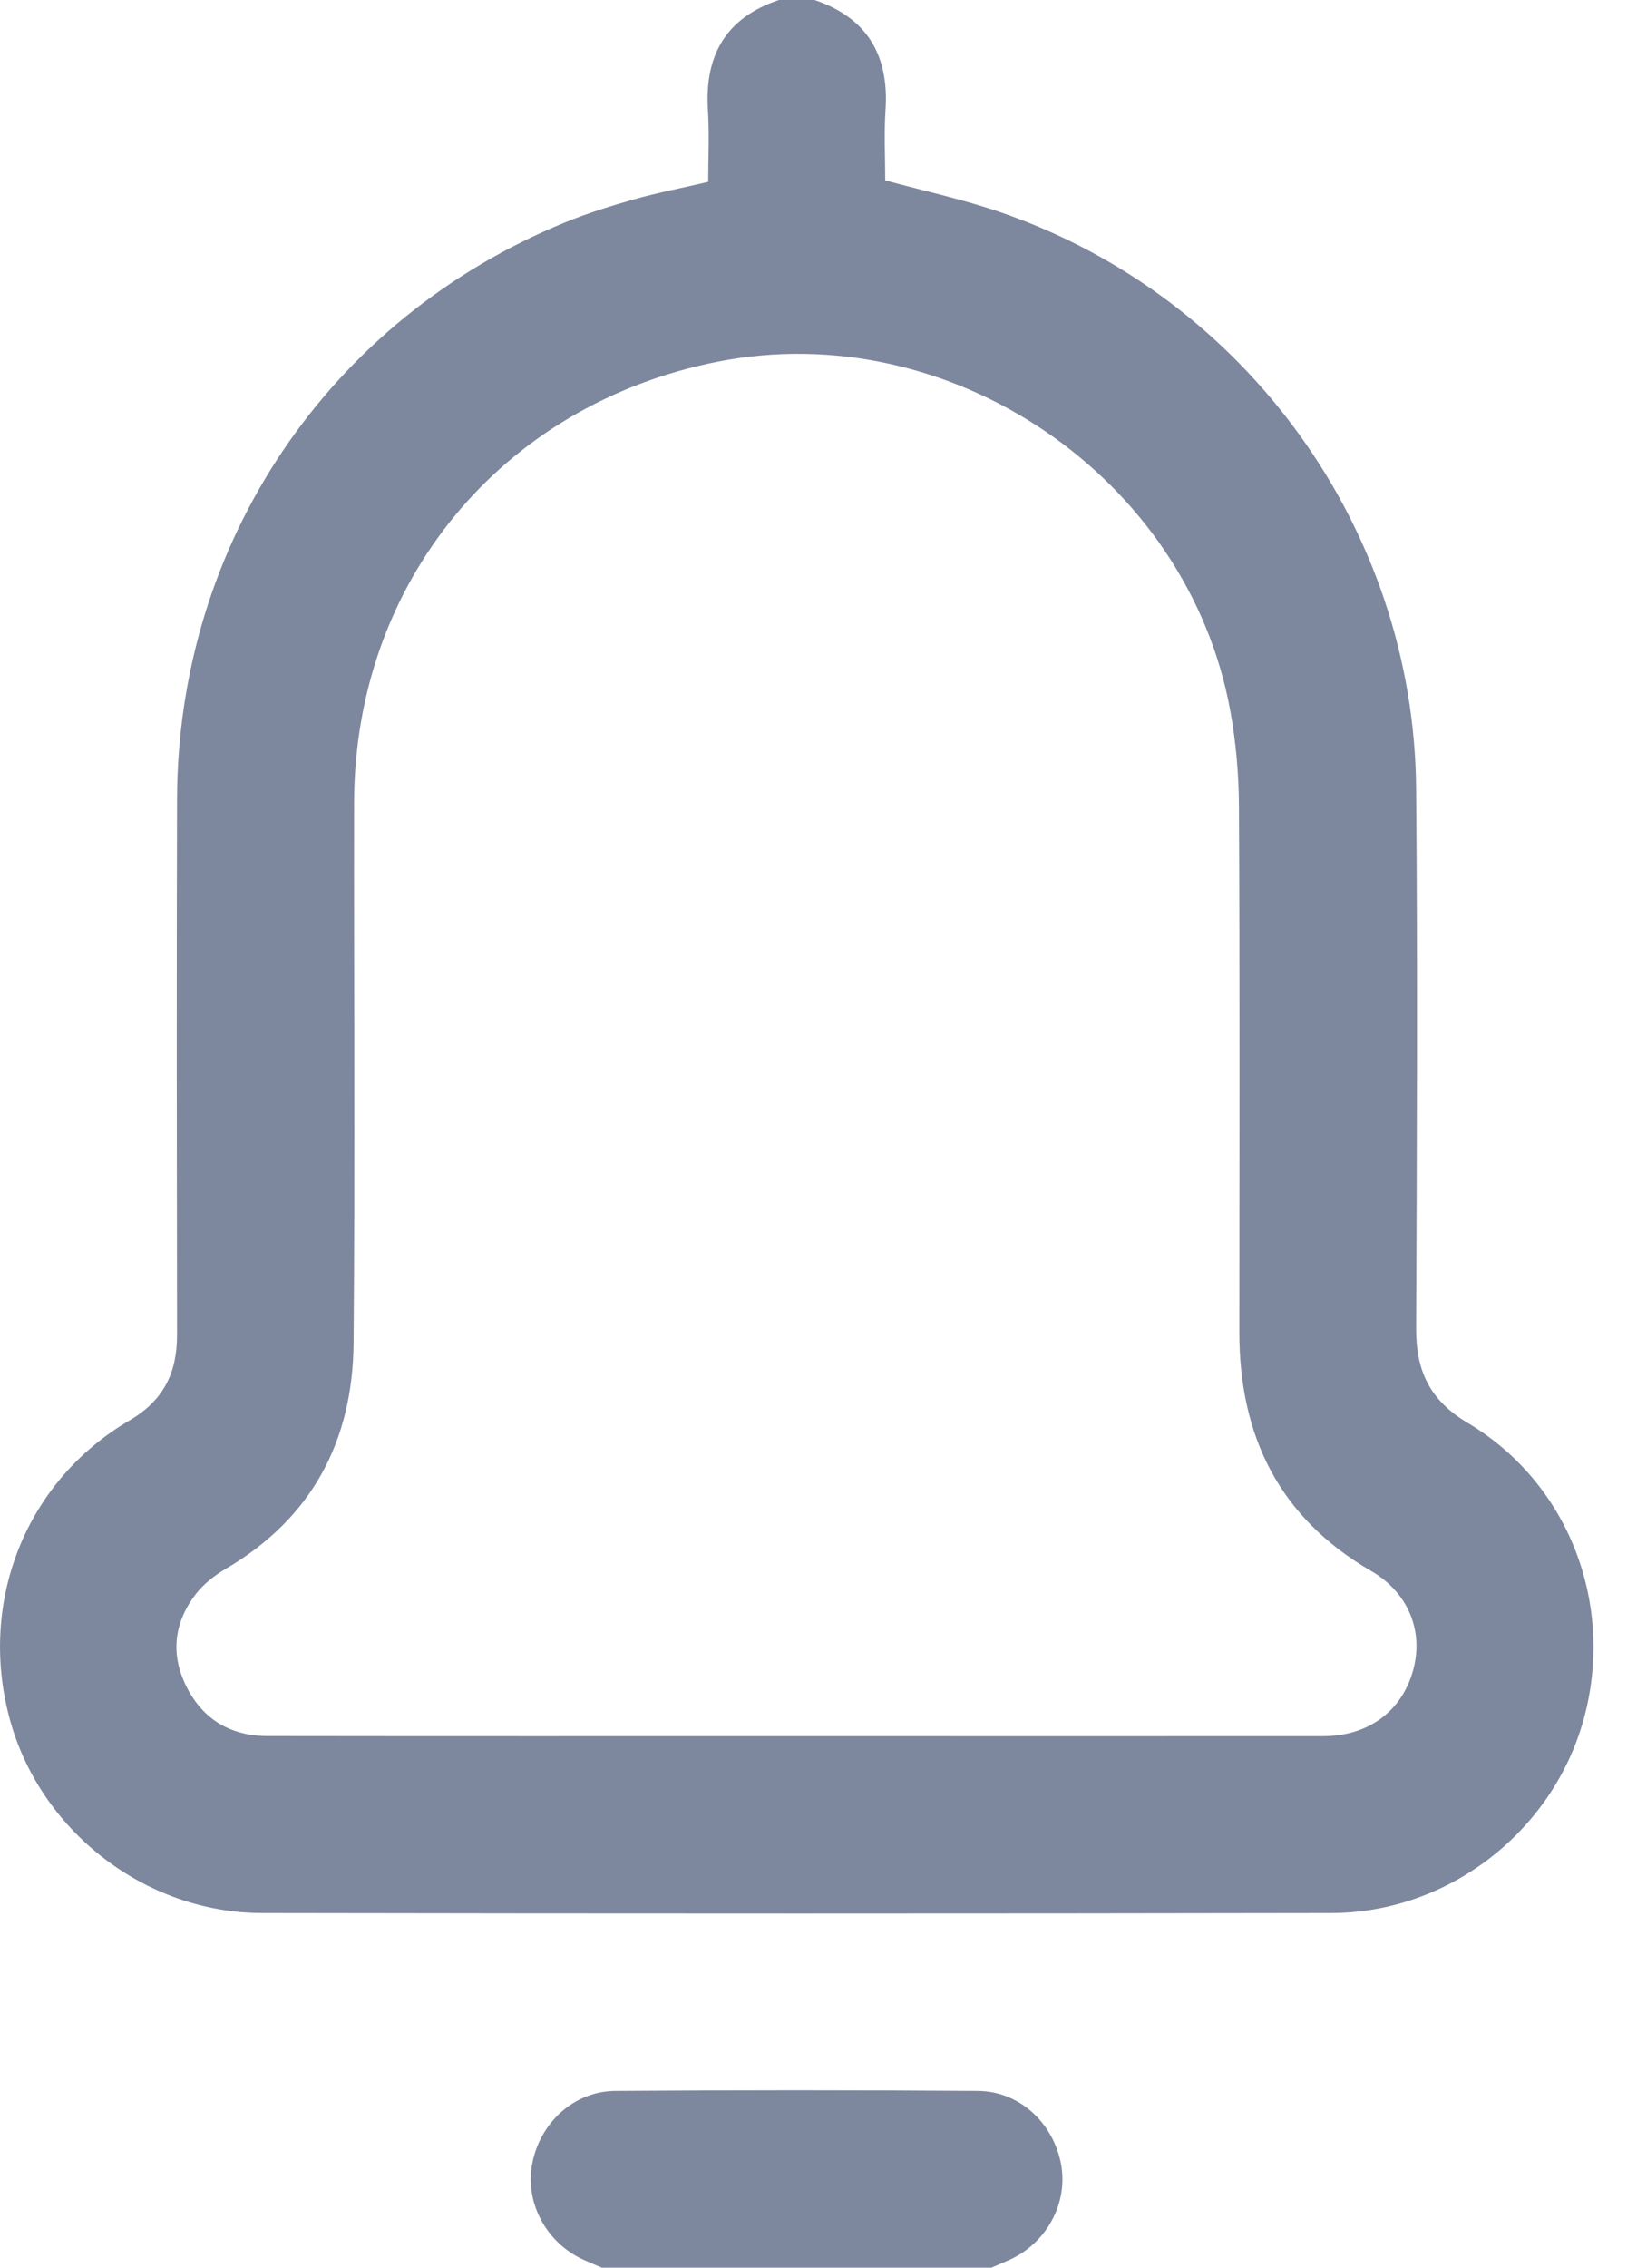 <svg width="13" height="18" viewBox="0 0 13 18" fill="none" xmlns="http://www.w3.org/2000/svg">
<path fill-rule="evenodd" clip-rule="evenodd" d="M6.468 0C6.889 0.142 7.062 0.441 7.032 0.877C7.02 1.063 7.03 1.251 7.03 1.432C7.344 1.517 7.653 1.584 7.949 1.686C9.894 2.356 11.228 4.202 11.246 6.257C11.258 7.686 11.252 9.115 11.246 10.545C11.245 10.878 11.352 11.114 11.655 11.294C12.464 11.775 12.828 12.744 12.575 13.653C12.326 14.542 11.5 15.184 10.57 15.185C7.741 15.19 4.912 15.19 2.083 15.185C1.149 15.184 0.312 14.528 0.075 13.636C-0.172 12.71 0.205 11.757 1.028 11.275C1.3 11.116 1.406 10.896 1.406 10.597C1.404 9.18 1.402 7.762 1.406 6.345C1.411 4.311 2.612 2.53 4.491 1.764C4.669 1.691 4.854 1.634 5.04 1.581C5.225 1.529 5.414 1.493 5.624 1.444C5.624 1.259 5.634 1.067 5.622 0.877C5.593 0.441 5.764 0.141 6.186 4.72128e-05C6.28 3.31918e-07 6.374 0 6.468 0ZM6.309 13.781C7.709 13.781 9.109 13.782 10.51 13.781C10.865 13.78 11.129 13.585 11.22 13.265C11.309 12.955 11.189 12.644 10.889 12.47C10.158 12.046 9.842 11.399 9.842 10.574C9.843 9.185 9.846 7.797 9.839 6.408C9.838 6.152 9.816 5.893 9.77 5.641C9.431 3.784 7.546 2.506 5.699 2.871C3.981 3.211 2.814 4.624 2.812 6.373C2.81 7.802 2.82 9.232 2.808 10.661C2.801 11.436 2.479 12.05 1.794 12.452C1.705 12.504 1.618 12.572 1.555 12.653C1.384 12.876 1.352 13.125 1.477 13.38C1.607 13.646 1.83 13.78 2.126 13.78C3.52 13.782 4.915 13.781 6.309 13.781Z" fill="#7D889E"/>
<path fill-rule="evenodd" clip-rule="evenodd" d="M4.779 18C4.731 17.979 4.683 17.959 4.636 17.938C4.339 17.804 4.168 17.486 4.226 17.177C4.287 16.851 4.556 16.6 4.885 16.597C5.845 16.59 6.806 16.59 7.767 16.597C8.096 16.6 8.364 16.85 8.426 17.177C8.484 17.486 8.313 17.804 8.016 17.938C7.969 17.959 7.921 17.979 7.873 18C6.842 18 5.81 18 4.779 18Z" fill="#7D889E"/>
</svg>

